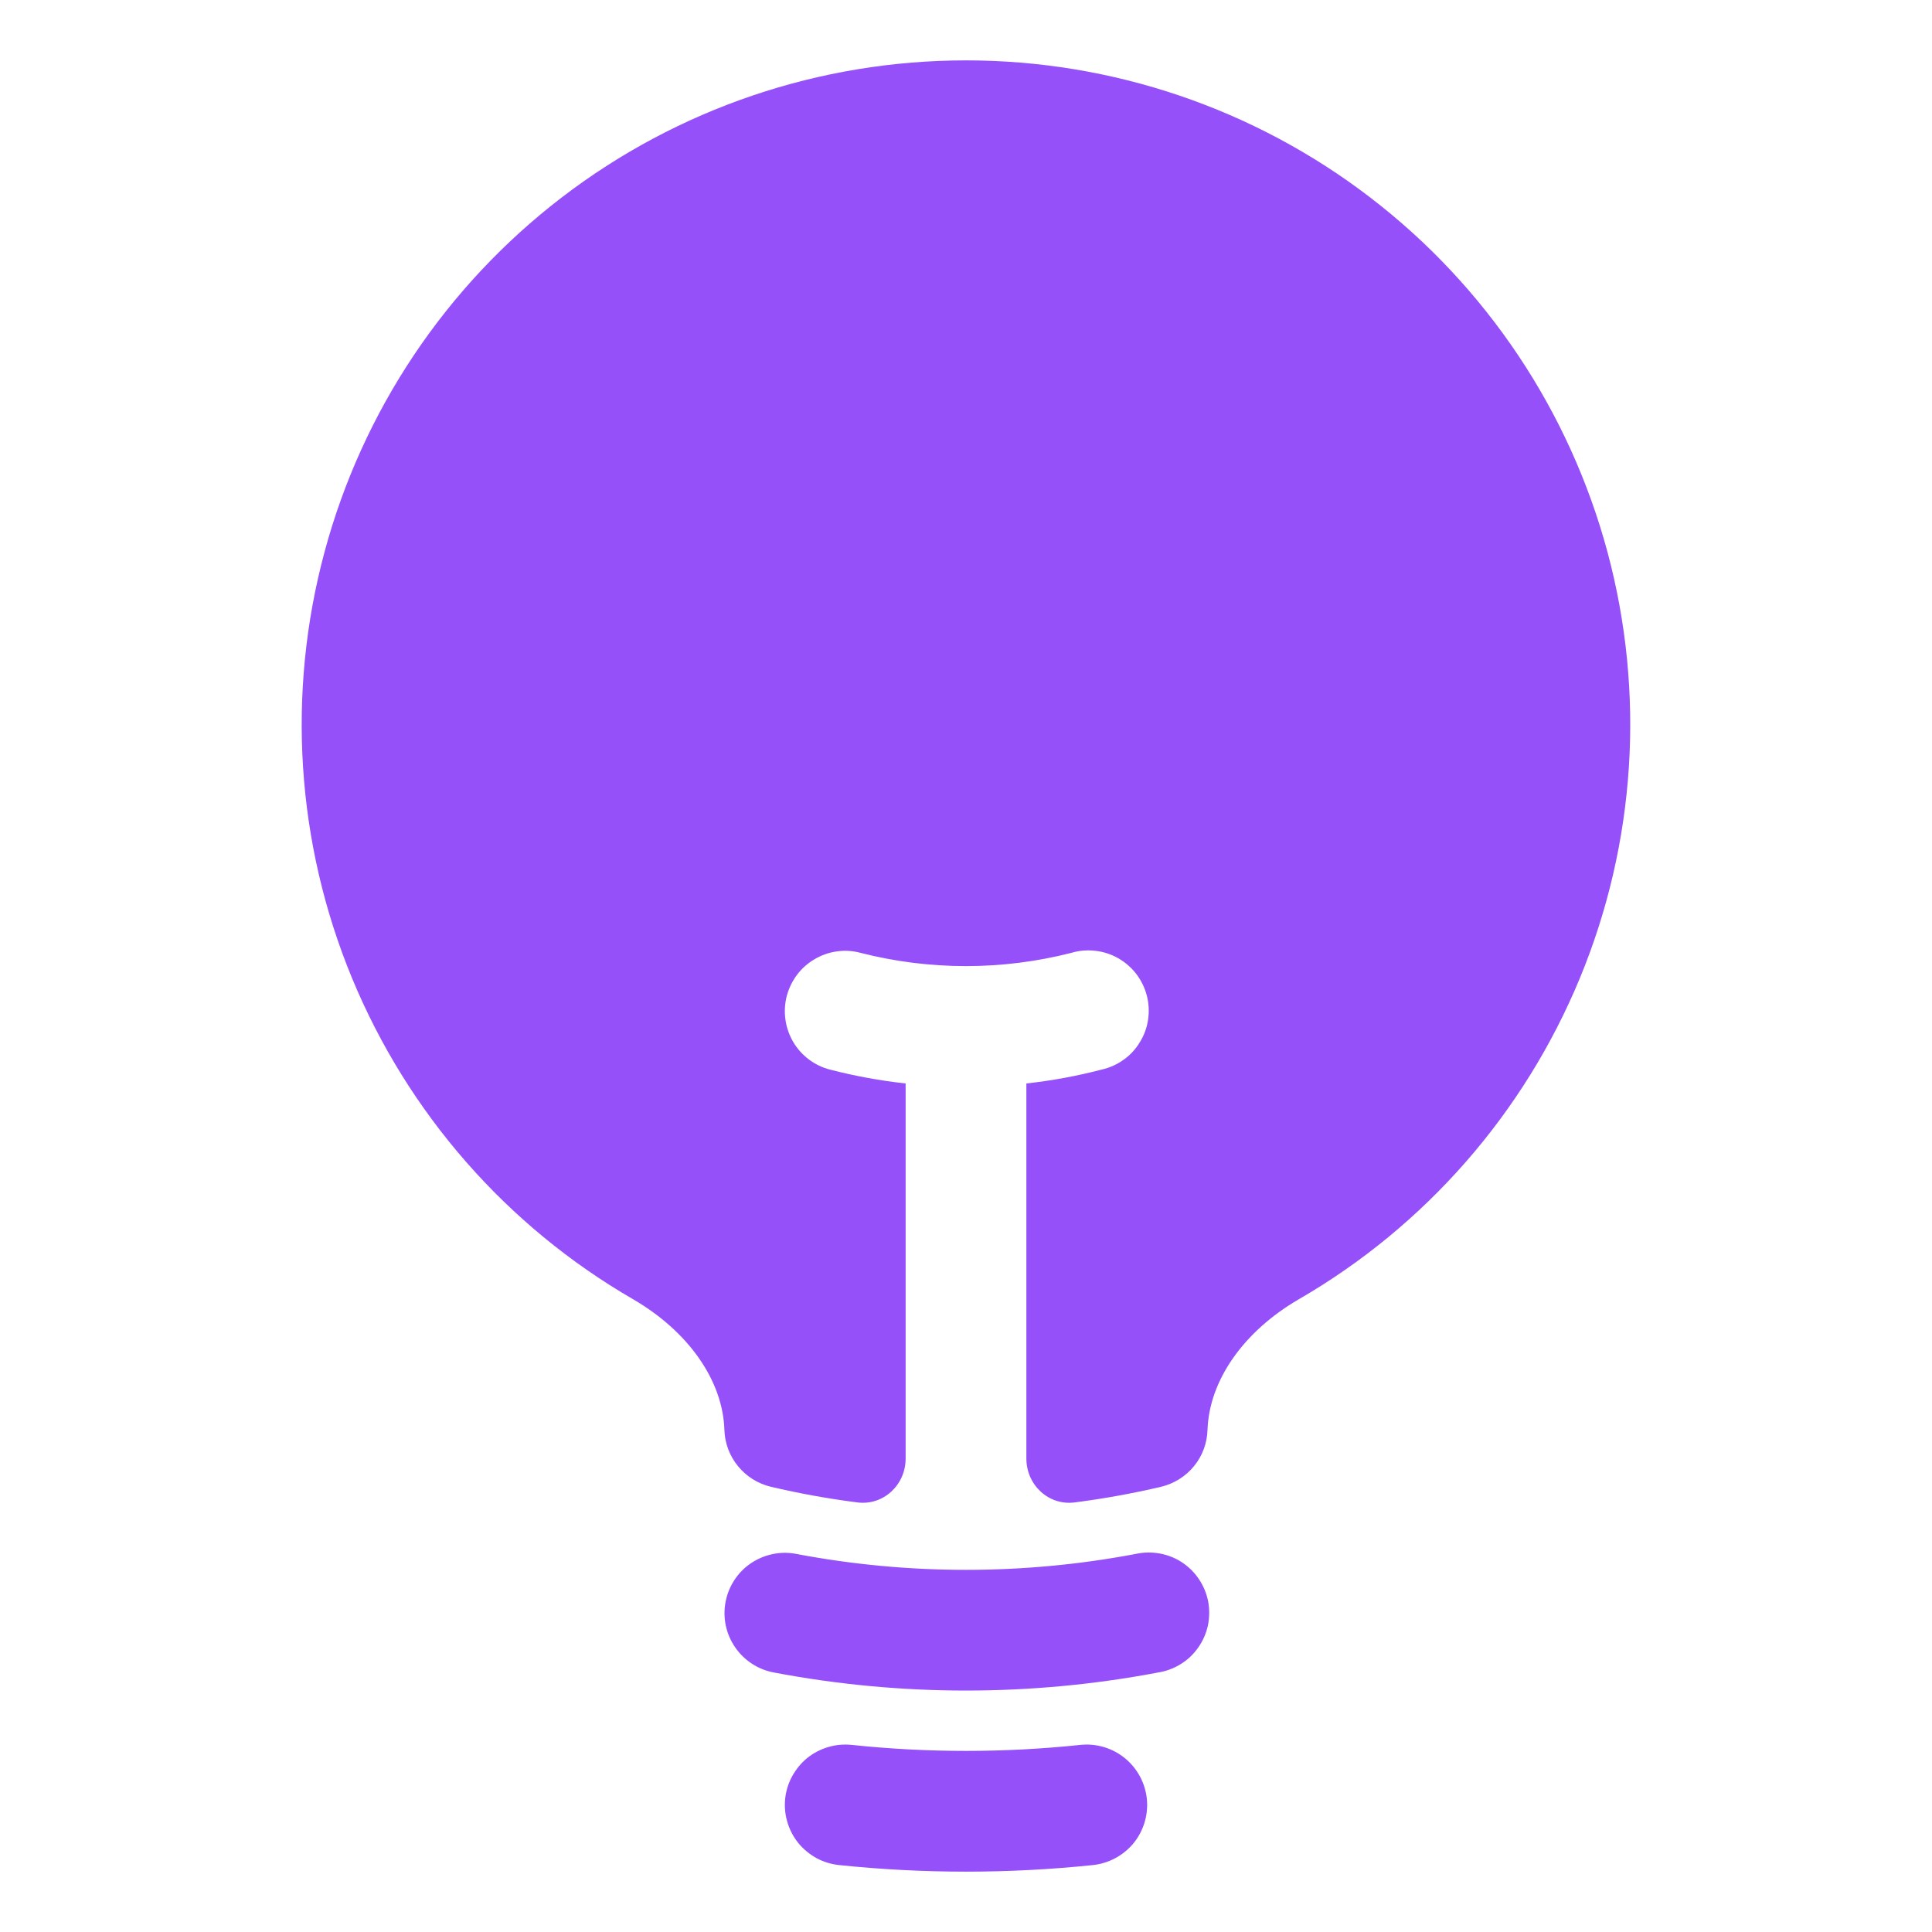 <svg width="20" height="20" viewBox="0 0 20 20" fill="none" xmlns="http://www.w3.org/2000/svg">
<path d="M10 0.625C8.487 0.625 7.016 1.123 5.815 2.044C4.615 2.964 3.751 4.255 3.359 5.716C2.966 7.177 3.066 8.727 3.644 10.125C4.222 11.523 5.244 12.692 6.554 13.45C7.125 13.782 7.483 14.29 7.499 14.803C7.503 14.94 7.553 15.072 7.64 15.178C7.726 15.284 7.846 15.359 7.98 15.391C8.273 15.46 8.571 15.514 8.875 15.553C9.144 15.588 9.375 15.372 9.375 15.1V11.216C9.111 11.187 8.85 11.139 8.594 11.073C8.514 11.053 8.44 11.017 8.374 10.968C8.308 10.918 8.253 10.857 8.211 10.786C8.17 10.715 8.142 10.637 8.131 10.556C8.119 10.474 8.124 10.392 8.144 10.312C8.165 10.233 8.201 10.158 8.25 10.092C8.299 10.027 8.361 9.971 8.432 9.93C8.502 9.888 8.581 9.86 8.662 9.849C8.743 9.837 8.826 9.842 8.905 9.863C9.623 10.047 10.376 10.047 11.094 9.863C11.174 9.839 11.258 9.833 11.341 9.843C11.424 9.852 11.504 9.879 11.577 9.92C11.649 9.962 11.713 10.017 11.764 10.084C11.814 10.15 11.851 10.226 11.872 10.307C11.893 10.388 11.897 10.472 11.885 10.555C11.873 10.638 11.844 10.717 11.8 10.788C11.757 10.86 11.7 10.922 11.632 10.97C11.564 11.019 11.487 11.054 11.405 11.072C11.149 11.139 10.888 11.187 10.625 11.216V15.099C10.625 15.372 10.855 15.588 11.125 15.553C11.428 15.514 11.726 15.46 12.02 15.391C12.153 15.359 12.273 15.284 12.36 15.178C12.447 15.072 12.496 14.94 12.5 14.803C12.517 14.29 12.874 13.782 13.445 13.45C14.755 12.692 15.777 11.523 16.355 10.125C16.933 8.727 17.033 7.177 16.641 5.716C16.248 4.255 15.385 2.964 14.184 2.044C12.983 1.123 11.512 0.625 10 0.625Z" fill="#9650FA"/>
<path fill-rule="evenodd" clip-rule="evenodd" d="M7.511 16.583C7.526 16.503 7.557 16.426 7.602 16.357C7.647 16.288 7.705 16.229 7.773 16.183C7.841 16.137 7.917 16.105 7.998 16.088C8.078 16.071 8.161 16.07 8.242 16.086C9.404 16.306 10.597 16.306 11.758 16.086C11.84 16.068 11.924 16.067 12.007 16.082C12.089 16.097 12.167 16.128 12.237 16.174C12.307 16.221 12.367 16.28 12.413 16.35C12.459 16.419 12.491 16.497 12.507 16.579C12.522 16.662 12.521 16.746 12.504 16.828C12.486 16.91 12.452 16.987 12.404 17.055C12.356 17.124 12.295 17.182 12.224 17.226C12.153 17.27 12.074 17.3 11.992 17.313C10.676 17.563 9.324 17.563 8.008 17.313C7.846 17.282 7.702 17.188 7.609 17.051C7.515 16.914 7.48 16.746 7.511 16.583ZM8.128 18.62C8.137 18.538 8.161 18.459 8.201 18.387C8.24 18.315 8.293 18.251 8.356 18.199C8.42 18.148 8.493 18.109 8.572 18.086C8.651 18.062 8.733 18.055 8.815 18.063C9.603 18.146 10.397 18.146 11.185 18.063C11.35 18.046 11.515 18.095 11.644 18.2C11.772 18.304 11.854 18.455 11.872 18.62C11.889 18.785 11.84 18.95 11.736 19.079C11.631 19.207 11.48 19.289 11.315 19.307C10.441 19.398 9.559 19.398 8.685 19.307C8.603 19.298 8.524 19.274 8.452 19.235C8.38 19.195 8.316 19.142 8.264 19.079C8.213 19.015 8.174 18.942 8.151 18.863C8.127 18.784 8.12 18.702 8.128 18.62Z" fill="#9650FA"/>
</svg>
